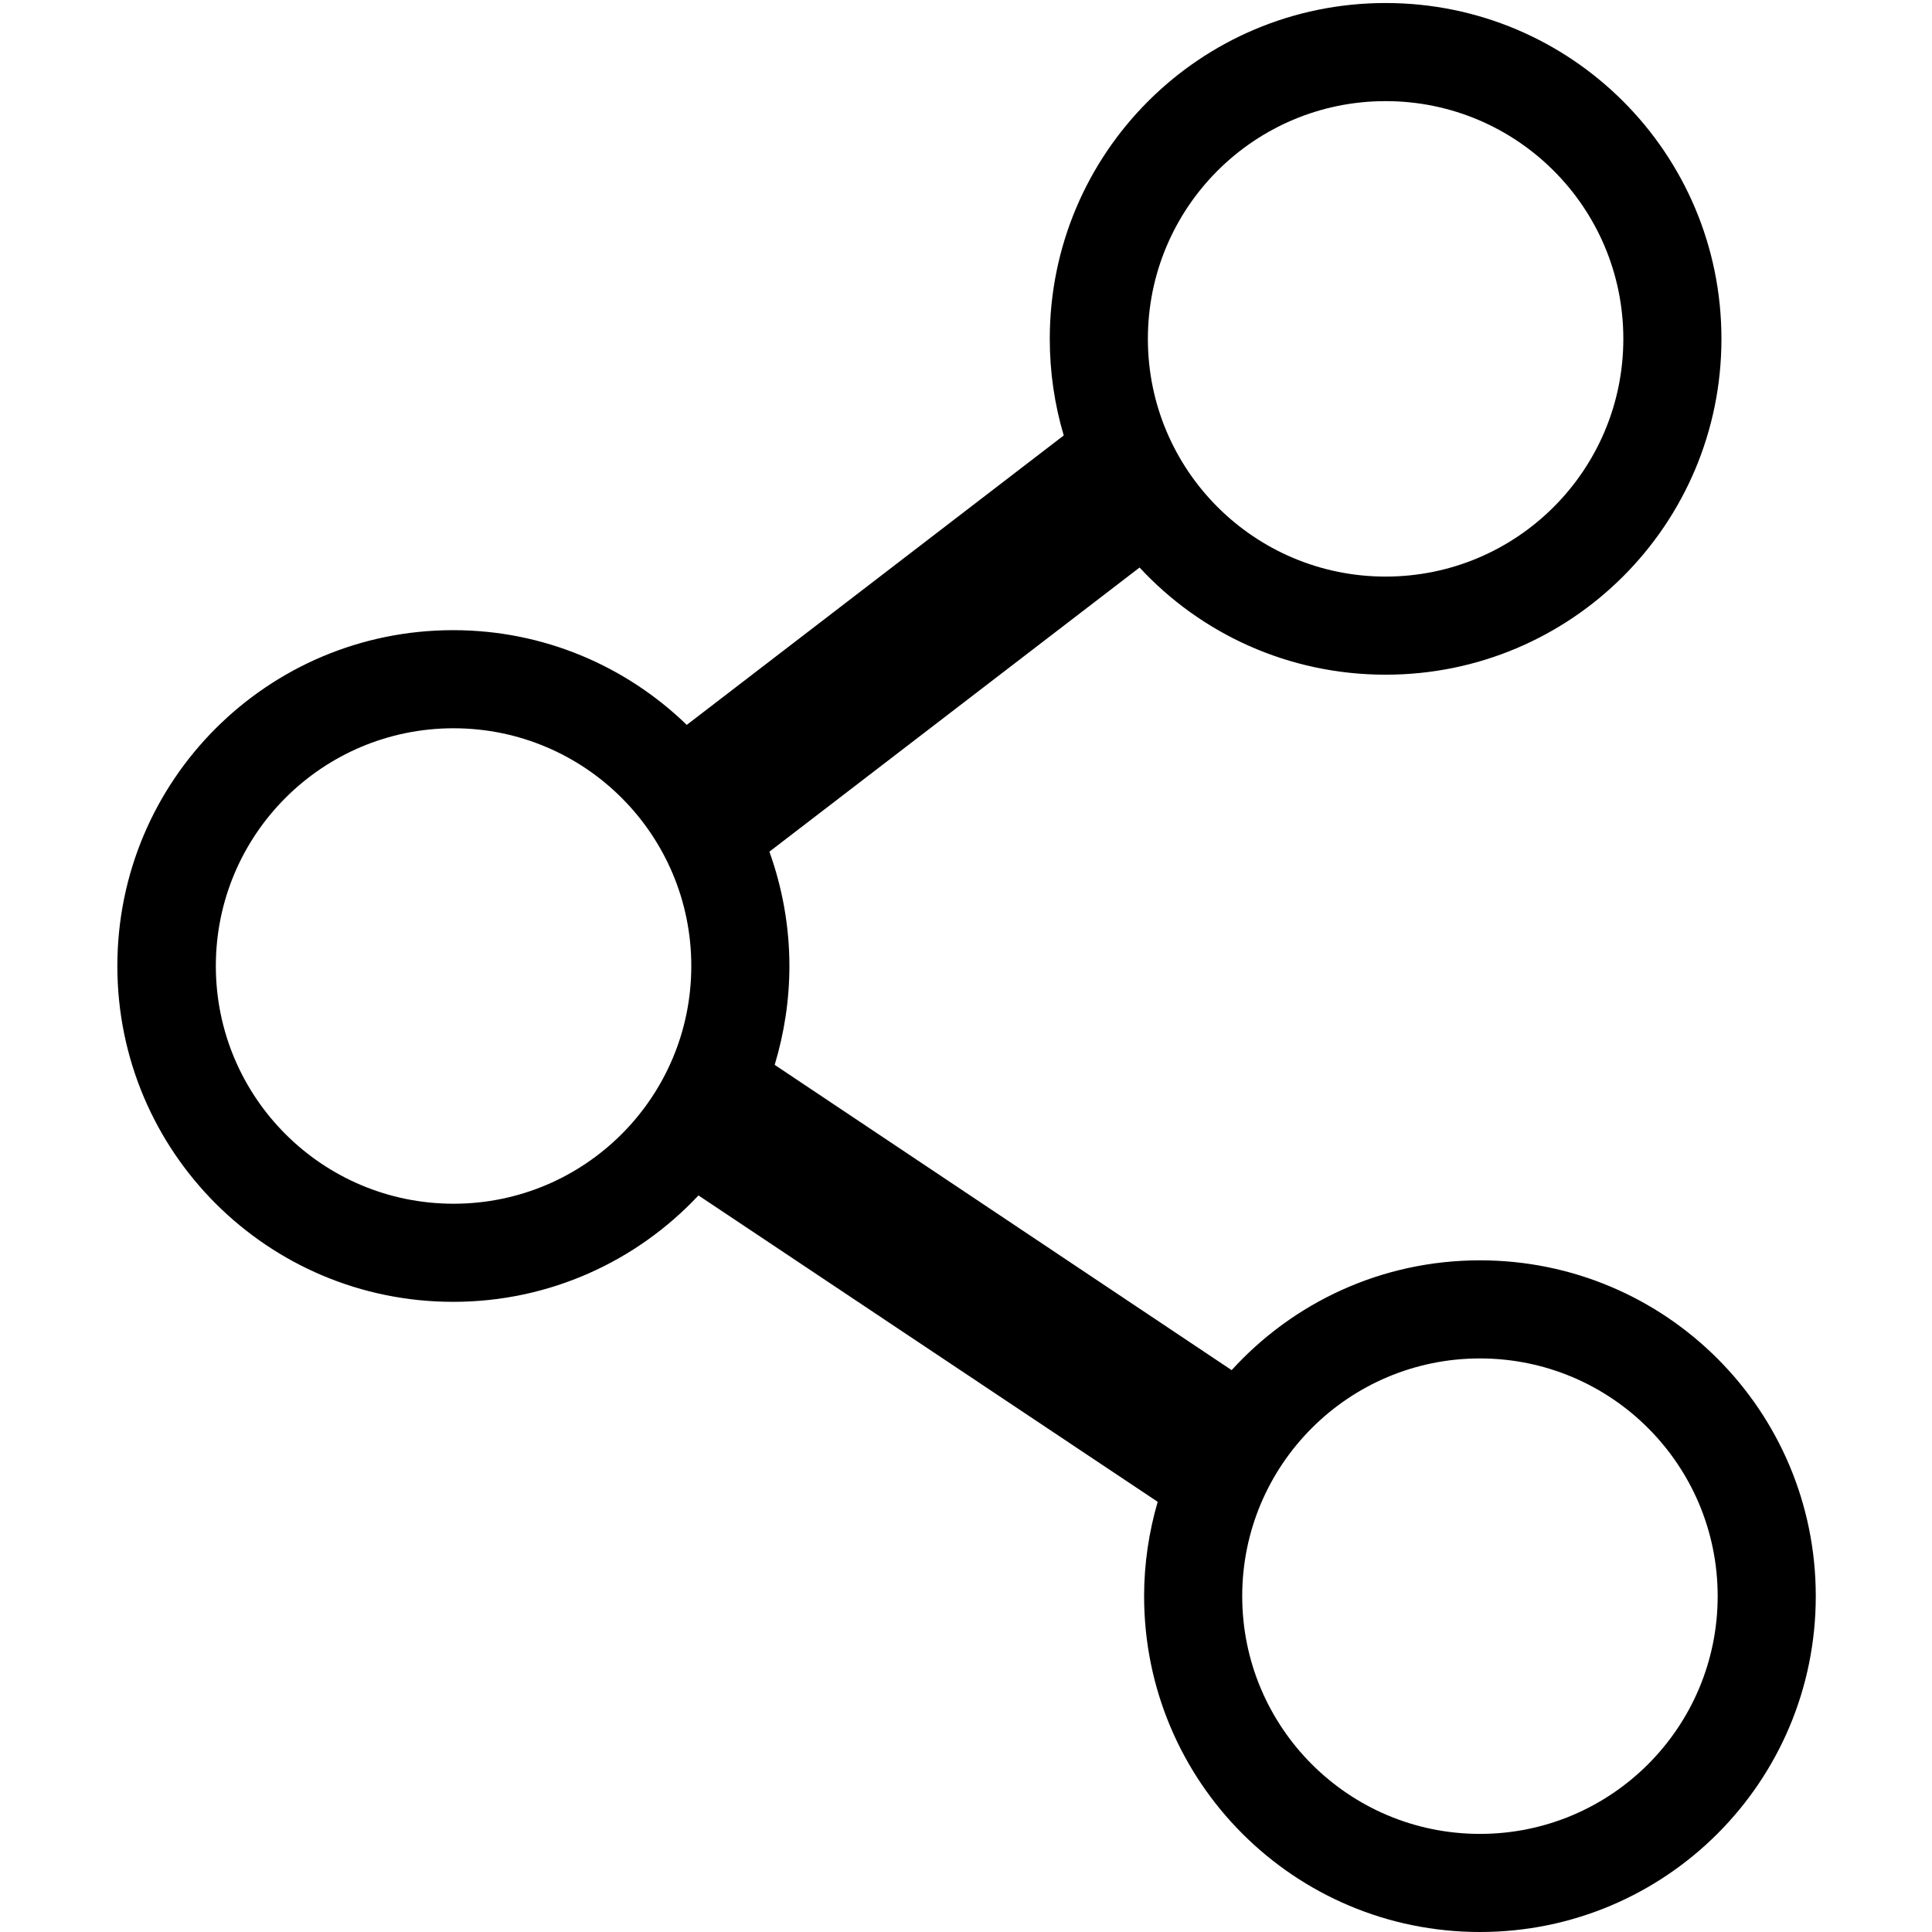 <?xml version="1.0" encoding="utf-8"?>
<!-- Generator: Adobe Illustrator 18.0.0, SVG Export Plug-In . SVG Version: 6.00 Build 0)  -->
<!DOCTYPE svg PUBLIC "-//W3C//DTD SVG 1.1//EN" "http://www.w3.org/Graphics/SVG/1.1/DTD/svg11.dtd">
<svg version="1.1" id="图层_1" xmlns="http://www.w3.org/2000/svg" xmlns:xlink="http://www.w3.org/1999/xlink" x="0px" y="0px"
	 width="512px" height="512px" viewBox="0 0 512 512" enable-background="new 0 0 512 512" xml:space="preserve">
<path d="M392.2,334c-26.1,0-49.5,11.2-65.8,29.1l-121.1-80.9c2.5-8.3,3.9-17.1,3.9-26.2c0-10.6-1.9-20.8-5.3-30.3l98.1-75.3
	c16.2,17.5,39.4,28.4,65.2,28.4c49.2,0,89-39.8,89-89c0-49.2-39.8-89-89-89c-49.2,0-89,39.8-89,89c0,8.9,1.3,17.5,3.7,25.6
	l-99.9,76.7c-16-15.5-37.8-25.1-61.9-25.1c-49.2,0-89,39.8-89,89c0,49.2,39.8,89,89,89c25.6,0,48.7-10.8,65-28.2L306.8,398
	c-2.3,7.9-3.6,16.3-3.6,25c0,49.2,39.8,89,89,89c49.2,0,89-39.8,89-89C481.2,373.8,441.4,334,392.2,334z M367.2,26.8
	c34.8,0,63,28.2,63,63c0,34.8-28.2,63-63,63s-63-28.2-63-63C304.2,55,332.4,26.8,367.2,26.8z M120.2,319c-34.8,0-63-28.2-63-63
	c0-34.8,28.2-63,63-63s63,28.2,63,63C183.2,290.8,155,319,120.2,319z M392.2,486c-34.8,0-63-28.2-63-63c0-34.8,28.2-63,63-63
	s63,28.2,63,63C455.2,457.8,427,486,392.2,486z"/>
</svg>
